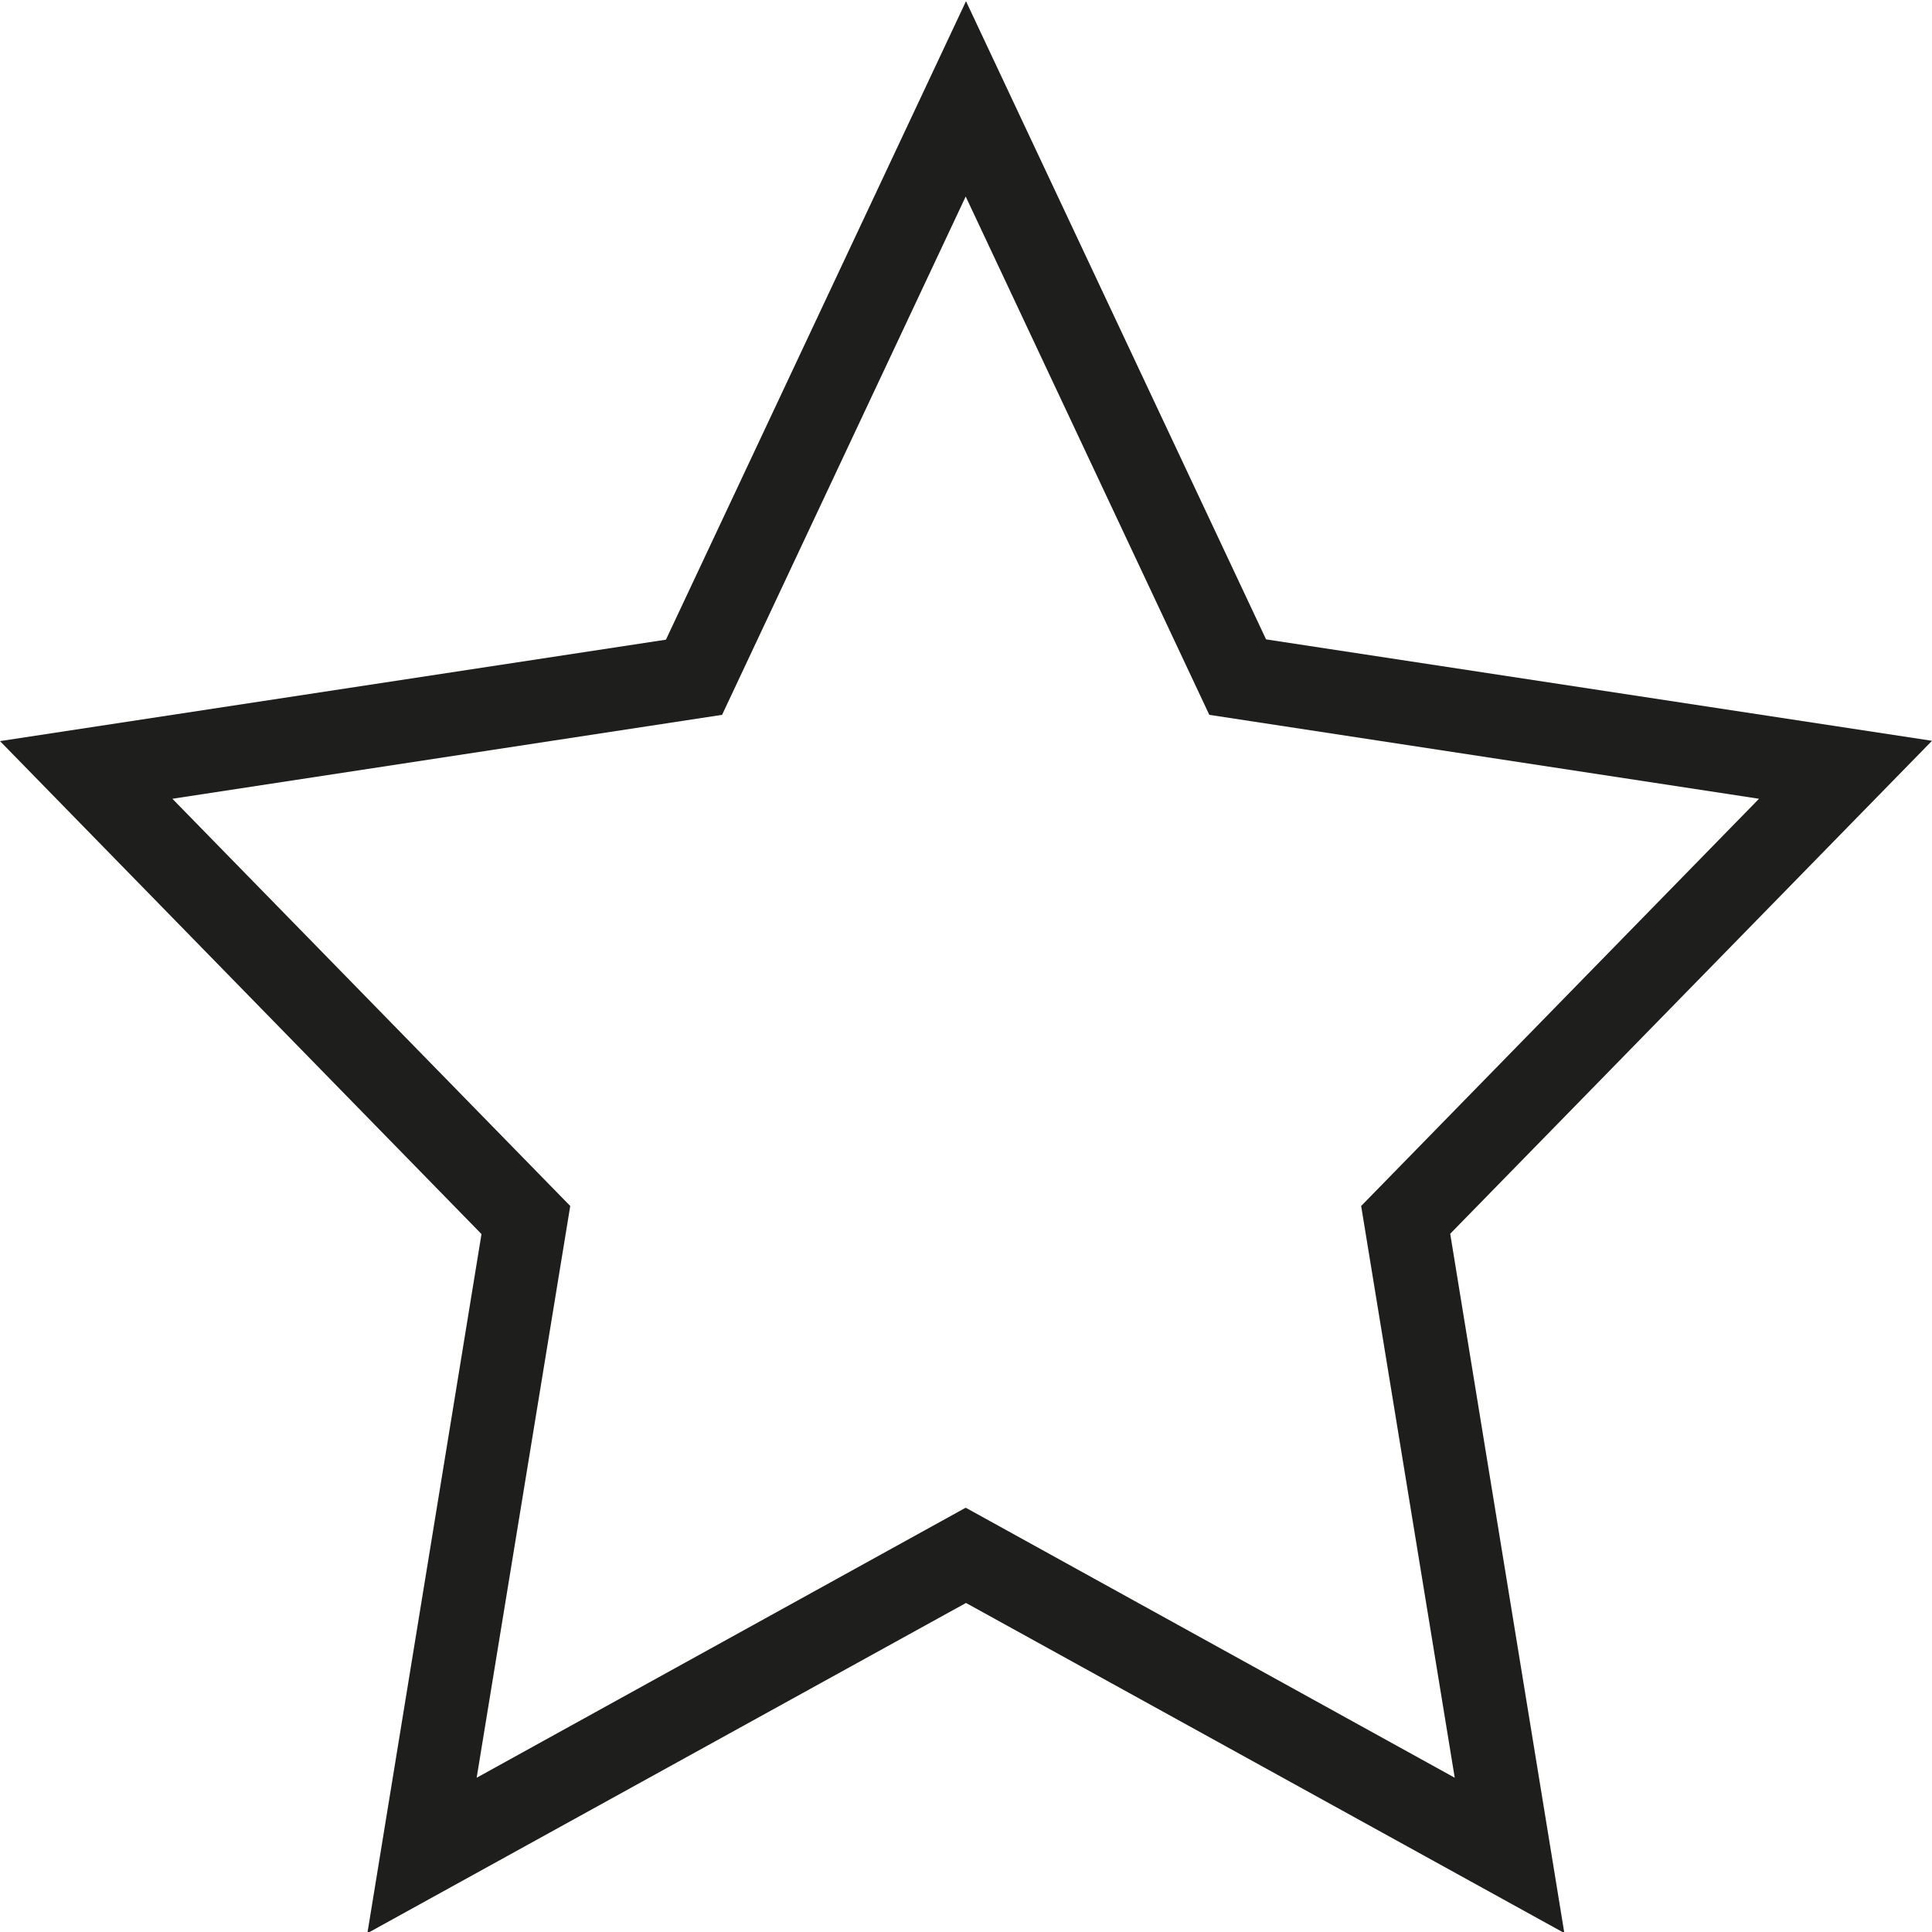 <?xml version="1.0" encoding="UTF-8"?>
<svg id="_x33_219" xmlns="http://www.w3.org/2000/svg" version="1.1" viewBox="0 0 64 64">
  <!-- Generator: Adobe Illustrator 29.0.1, SVG Export Plug-In . SVG Version: 2.1.0 Build 192)  -->
  <defs>
    <style>
      .st0 {
        fill: #1e1e1c;
      }
    </style>
  </defs>
  <path class="st0" d="M51.83,64.04l-19.83-10.94-19.83,10.94,3.78-23.16L0,24.55l22.06-3.36L32,.04l9.94,21.14,22.06,3.36-15.96,16.33,3.78,23.16ZM32,49.95l16.19,8.94-3.1-18.94,13.18-13.49-18.21-2.78-8.07-17.17-8.07,17.17-18.21,2.78,13.18,13.49-3.1,18.94,16.19-8.94Z"/>
</svg>